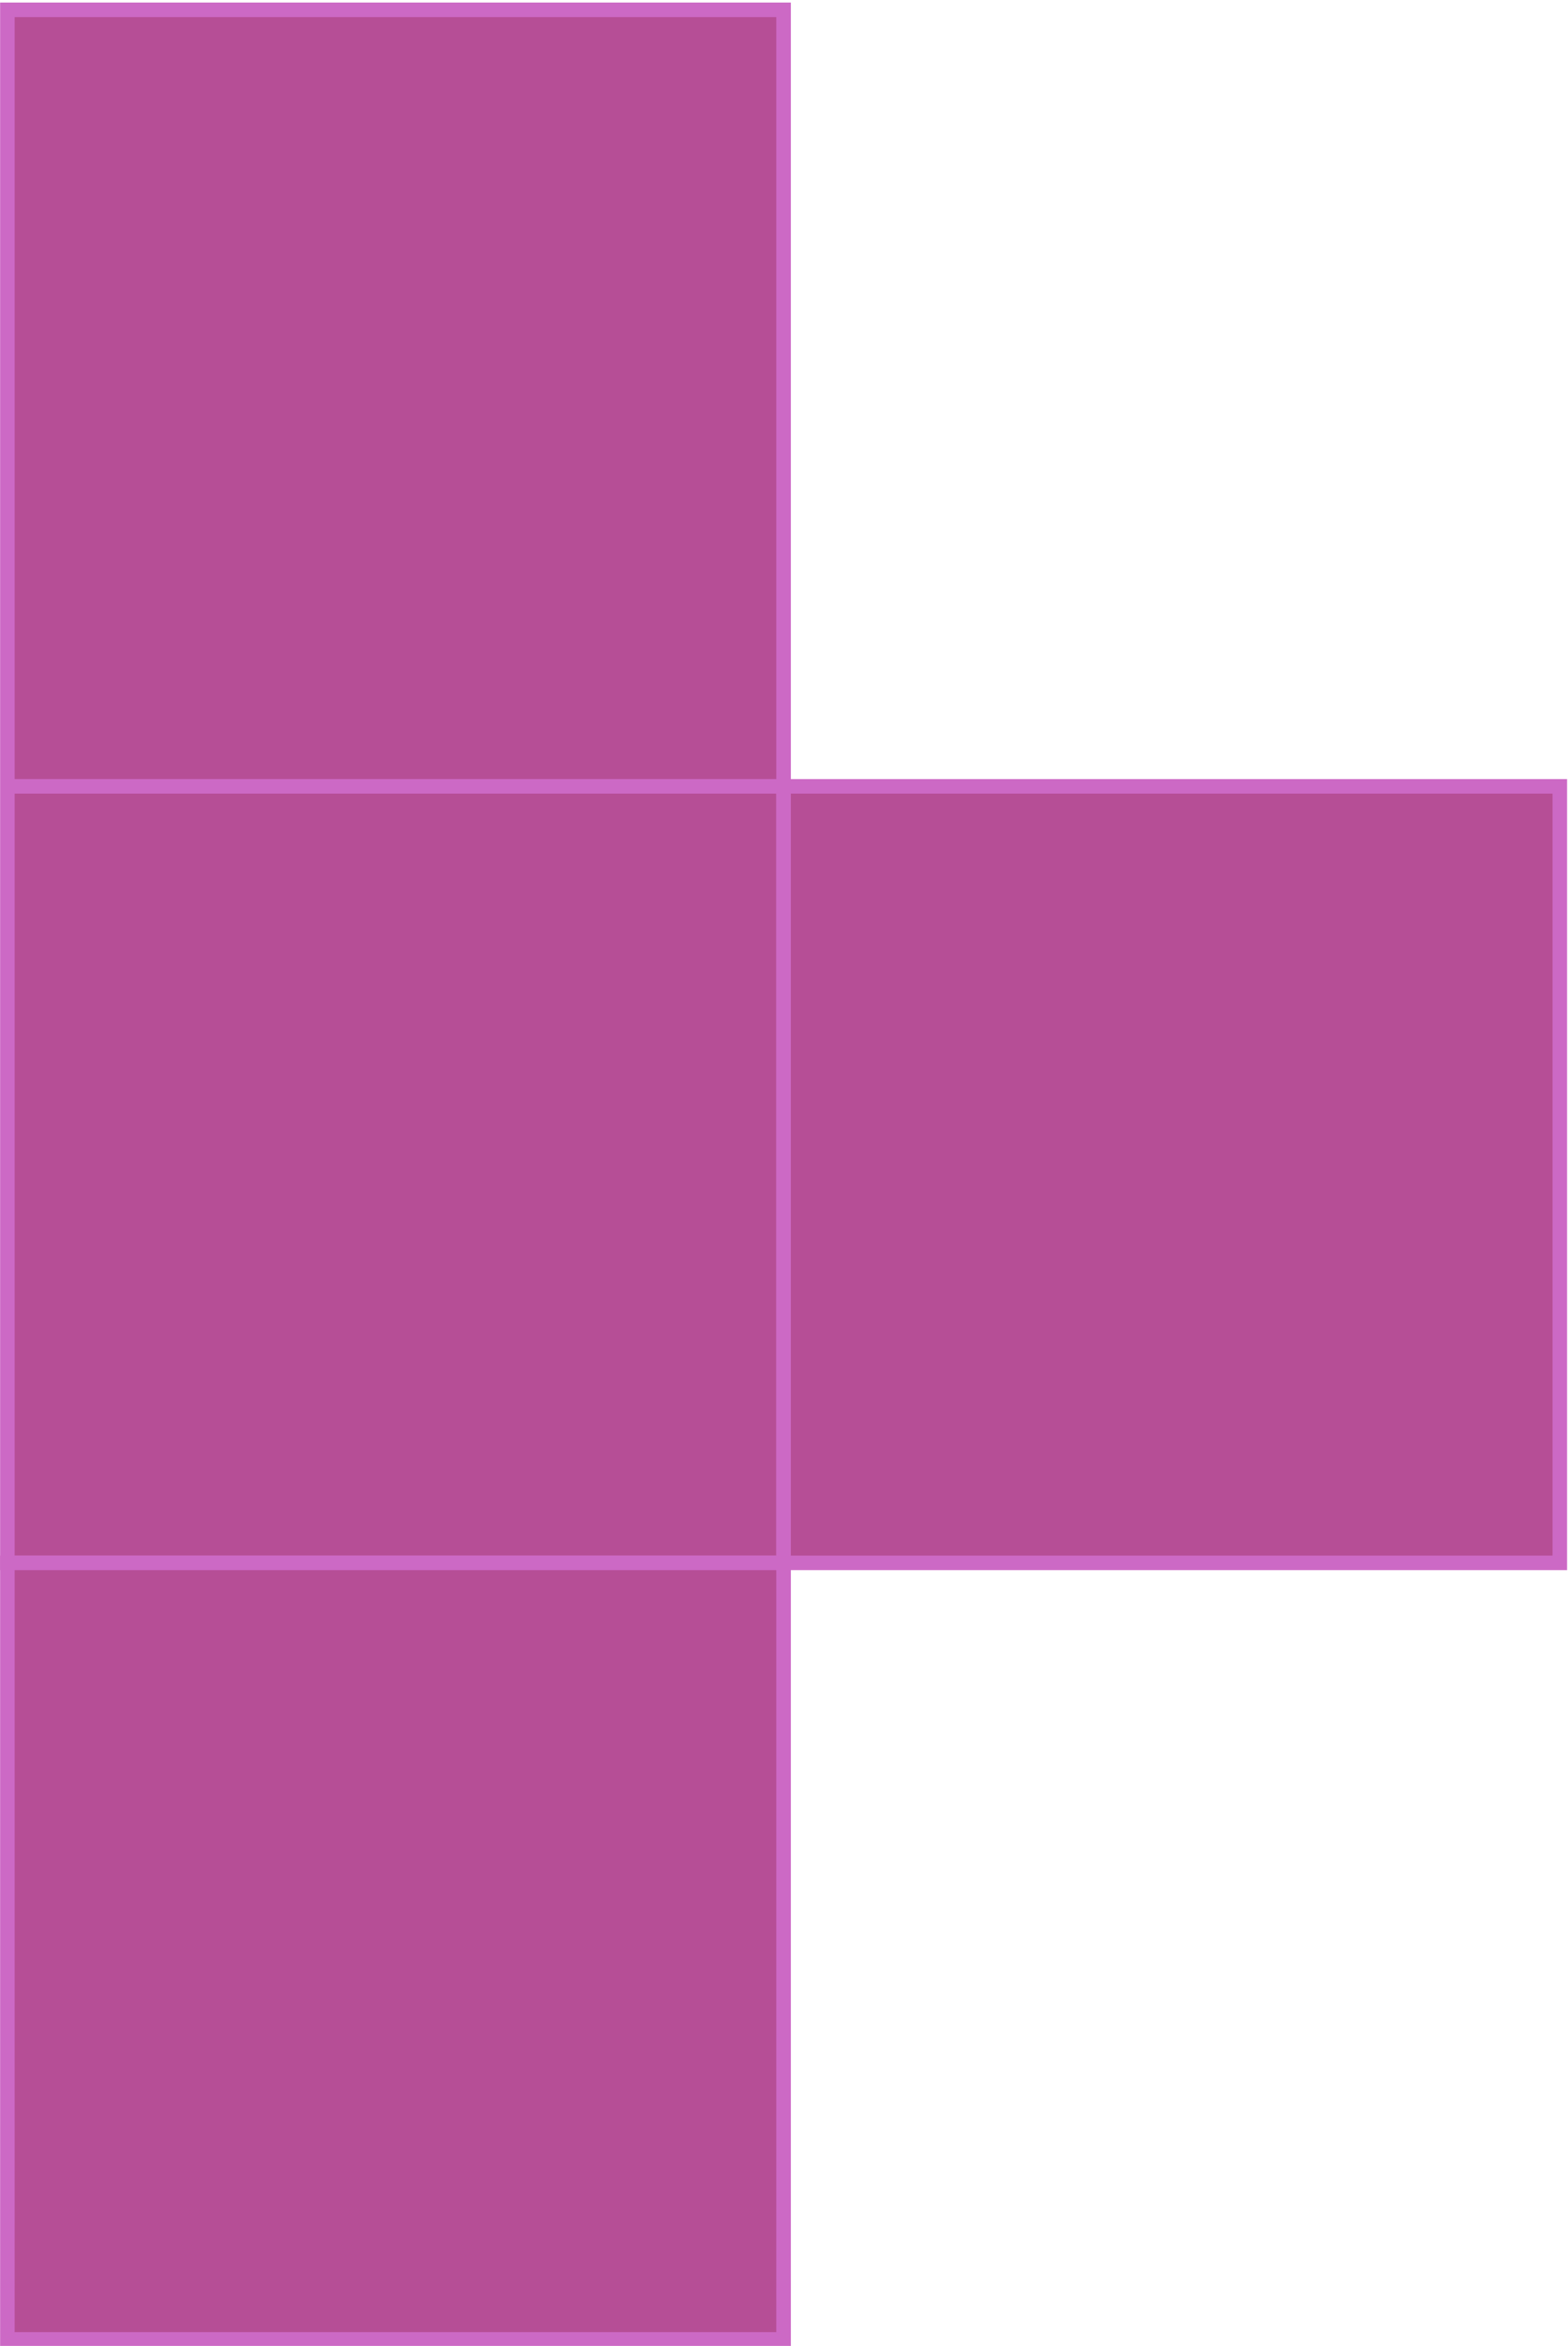 <svg xmlns="http://www.w3.org/2000/svg" viewBox="0 0 191.3 286.1"><g fill="#B64E96" stroke="#CC69C5" stroke-width="1.774" stroke-miterlimit="10"><path d="M.9 1.2h94.7v94.7H.9zM.9 95.9h94.7v94.7H.9z"/><path d="M.9 190.6h94.7v94.7H.9z"/><path d="M95.6 95.9h94.7v94.7H95.6z"/></g></svg>